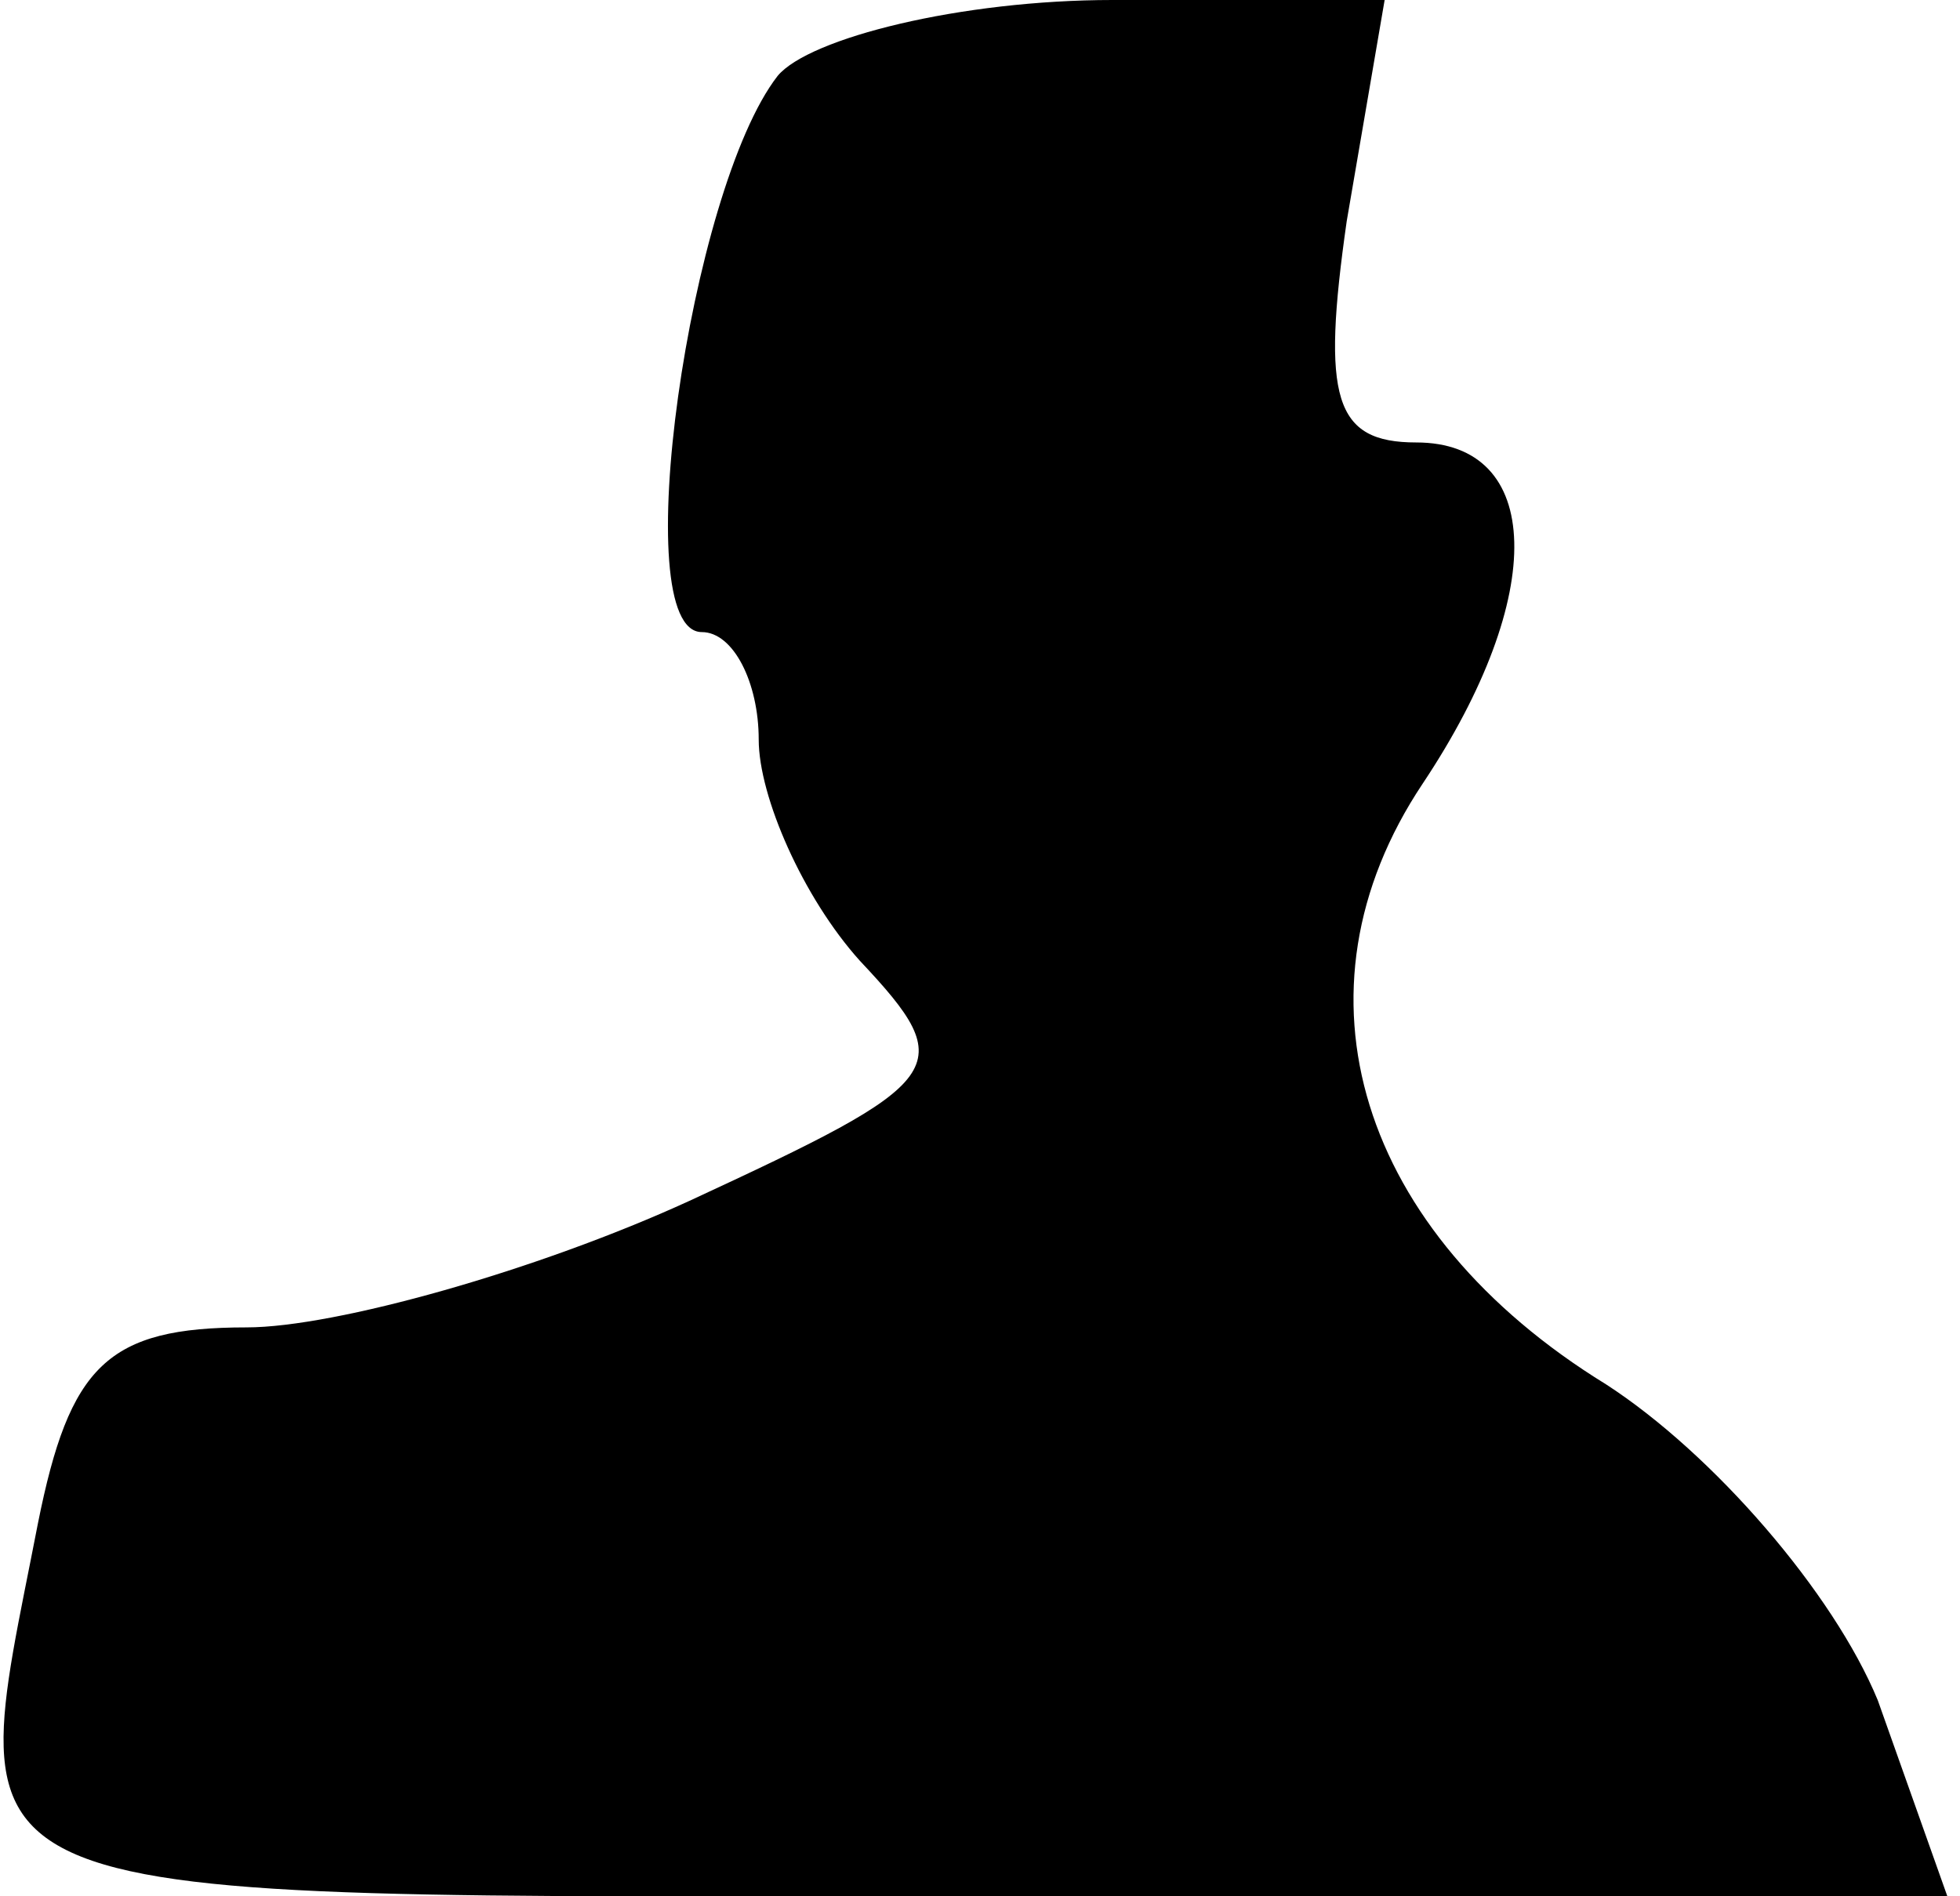 <?xml version="1.0" standalone="no"?>
<!DOCTYPE svg PUBLIC "-//W3C//DTD SVG 20010904//EN"
 "http://www.w3.org/TR/2001/REC-SVG-20010904/DTD/svg10.dtd">
<svg version="1.0" xmlns="http://www.w3.org/2000/svg"
 width="31pt" height="30pt" viewBox="0 0 31 30"
 preserveAspectRatio="xMidYMid meet">
<g transform="translate(0,30) scale(0.1,-0.1)"
fill="#000000" stroke="none">
<path fill="#000000" stroke="none" d="M123 288 c-14 -18 -24 -88 -12 -88 5 0
9 -8 9 -17 0 -9 7 -25 16 -35 16 -17 14 -19 -27 -38 -24 -11 -56 -20 -70 -20
-22 0 -28 -6 -33 -31 -12 -62 -19 -59 148 -59 l154 0 -11 31 c-7 17 -26 39
-43 50 -39 24 -51 62 -29 95 20 30 19 54 -1 54 -13 0 -15 7 -11 35 l6 35 -43
0 c-24 0 -48 -6 -53 -12z"/>
</g>
</svg>
